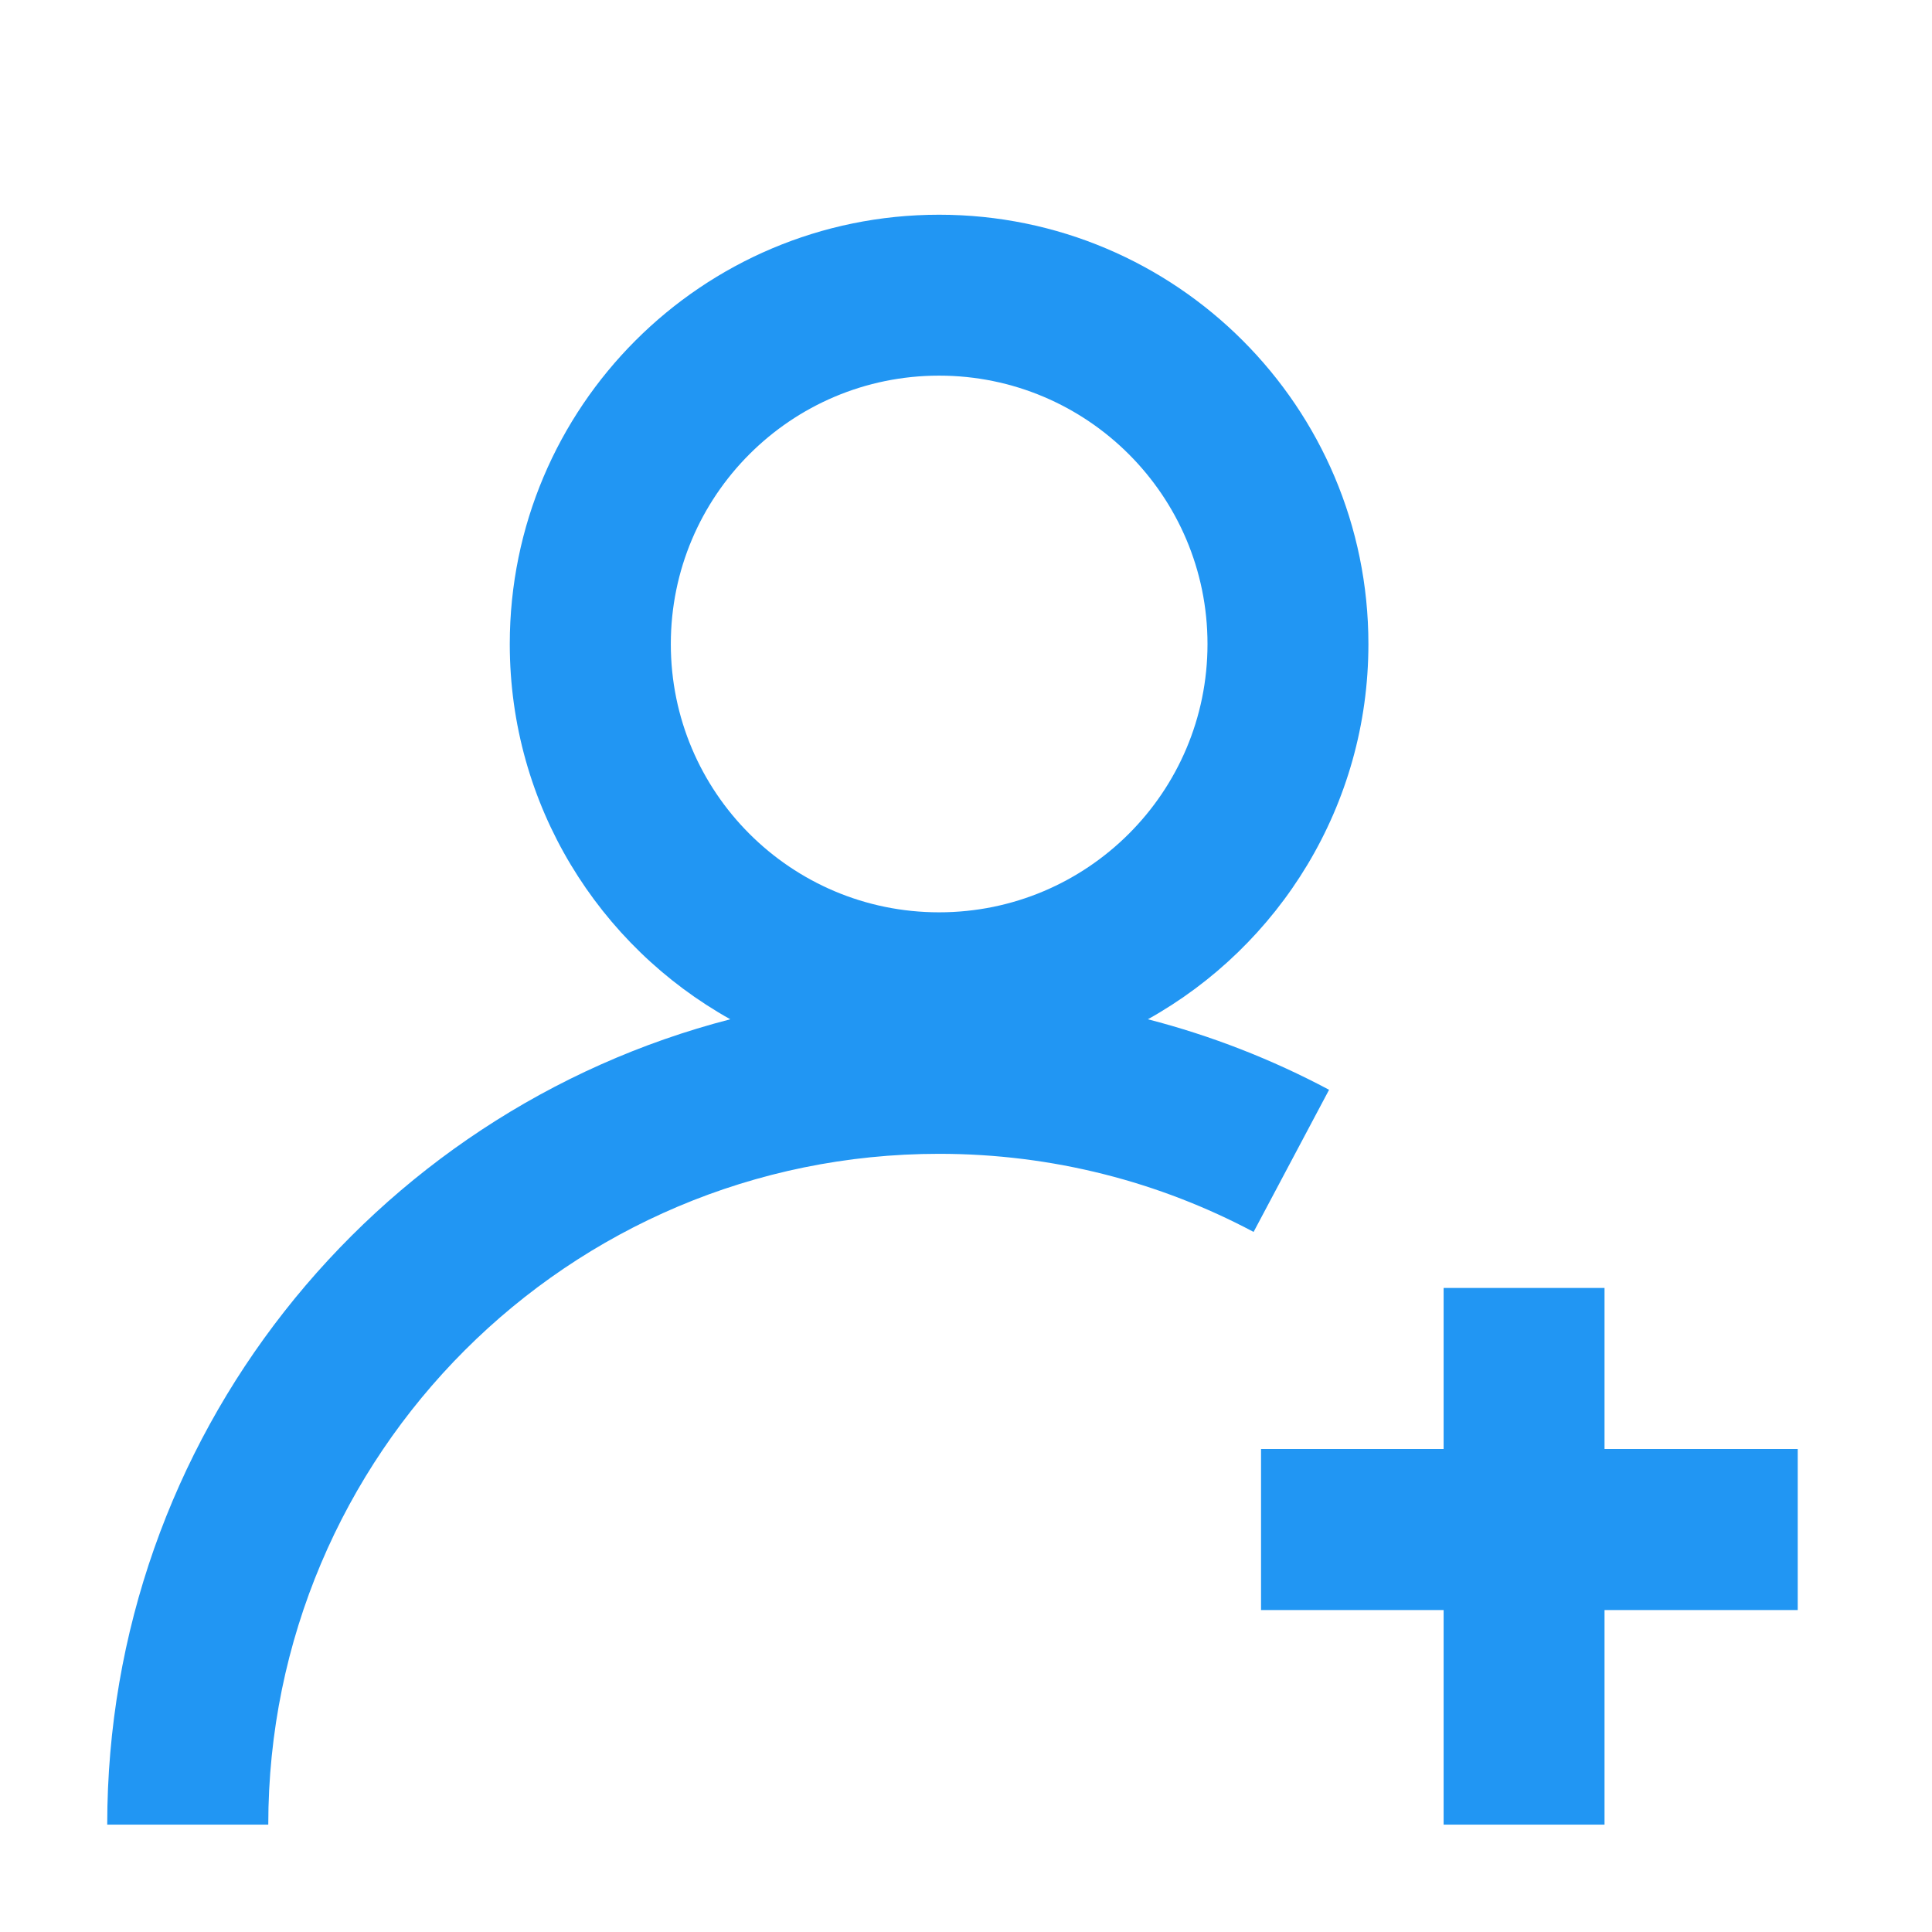 <svg width="14" height="14" viewBox="0 0 14 14" fill="none" xmlns="http://www.w3.org/2000/svg">
<path fill-rule="evenodd" clip-rule="evenodd" d="M8.75 4.667C8.75 5.741 7.879 6.611 6.805 6.611C5.731 6.611 4.861 5.741 4.861 4.667C4.861 3.593 5.731 2.722 6.805 2.722C7.879 2.722 8.75 3.593 8.75 4.667ZM8.318 7.386C9.271 6.855 9.916 5.836 9.916 4.667C9.916 2.949 8.523 1.556 6.805 1.556C5.087 1.556 3.694 2.949 3.694 4.667C3.694 5.836 4.339 6.854 5.292 7.386C2.695 8.057 0.777 10.416 0.777 13.222H1.944C1.944 10.538 4.12 8.361 6.805 8.361C7.63 8.361 8.405 8.566 9.084 8.927L9.631 7.897C9.22 7.678 8.779 7.505 8.318 7.386ZM10.461 11.667H9.138V10.5H10.461V9.333H11.627V10.5H13.027V11.667H11.627V13.222H10.461V11.667Z" fill="#2196F3"/>
</svg>
